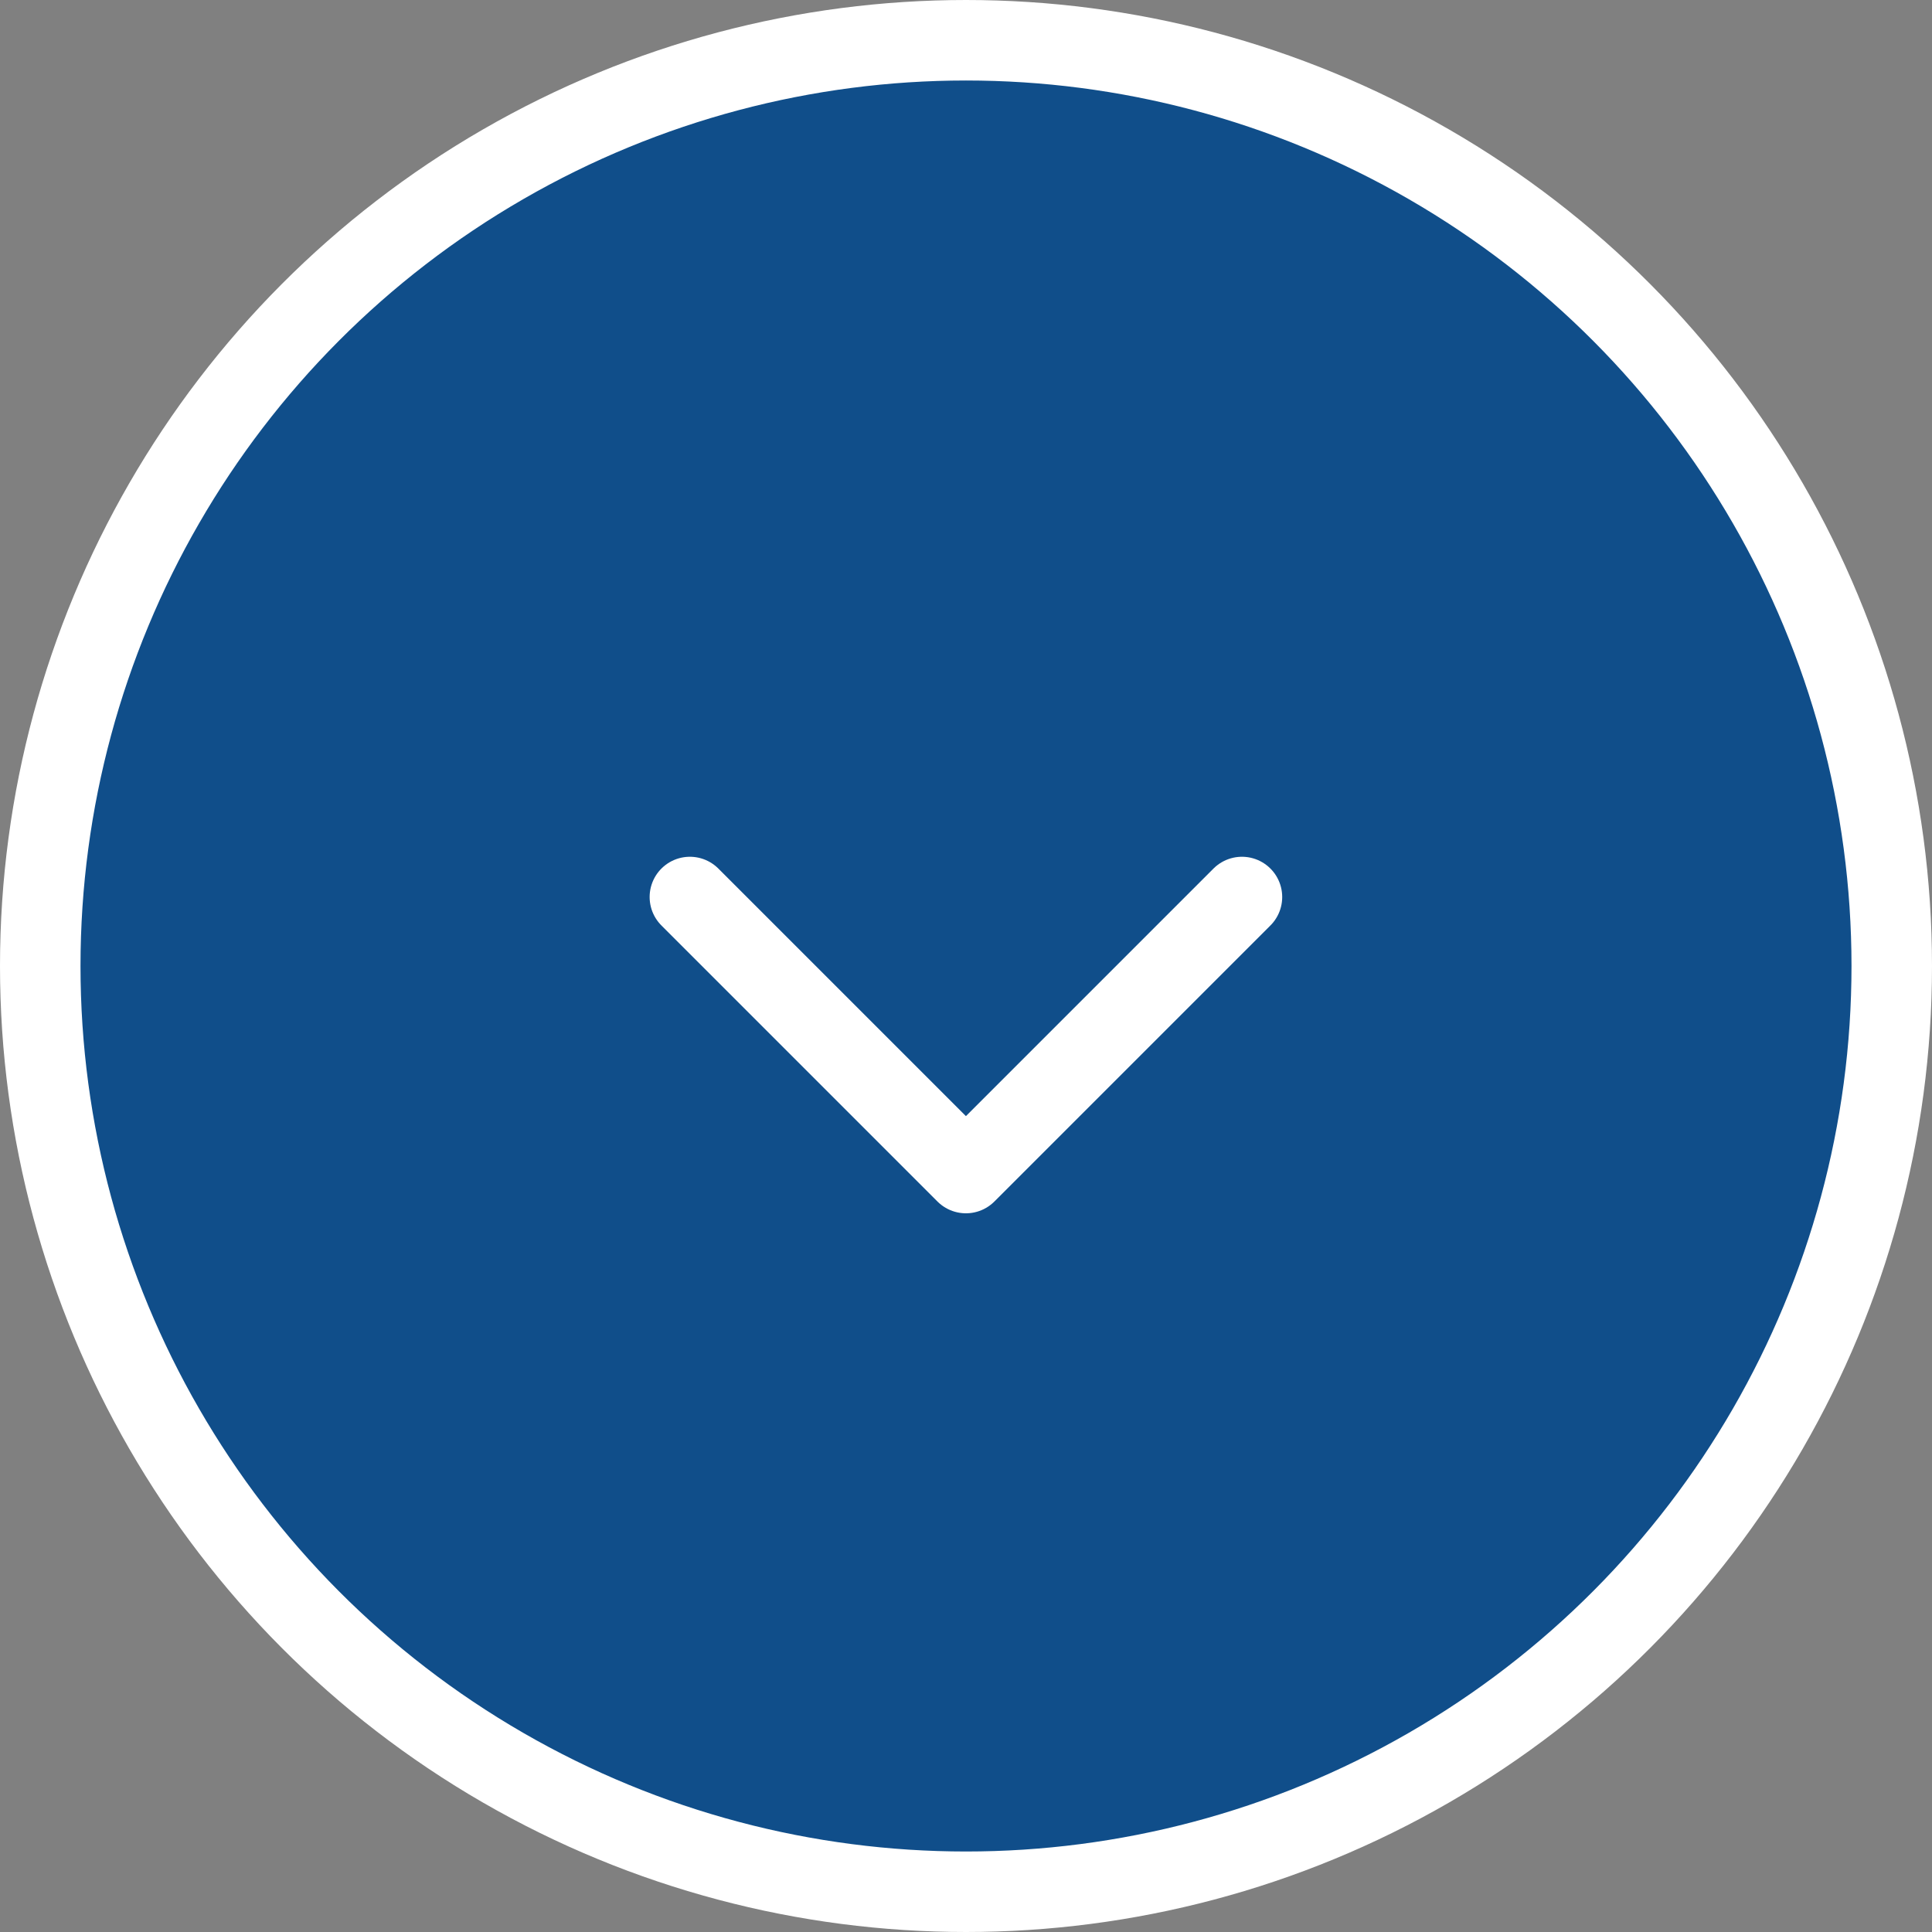 <svg width="24" height="24" viewBox="0 0 24 24" fill="none" xmlns="http://www.w3.org/2000/svg">
<rect x="0" y="0" width="24" height="24" fill="#808080" stroke="none"/>
<circle cx="12" cy="12" r="11.5" fill="#104E8A" stroke="white"/>
<path d="M5.143 6H18.857V19.714H5.143V6Z" fill="#104E8A"/>
<path d="M8.57 11.143L11.999 14.572L15.428 11.143" fill="#104E8A"/>
<path d="M8.57 11.143L11.999 14.572L15.428 11.143" stroke="white" stroke-linecap="round" stroke-linejoin="round"/>
</svg>
